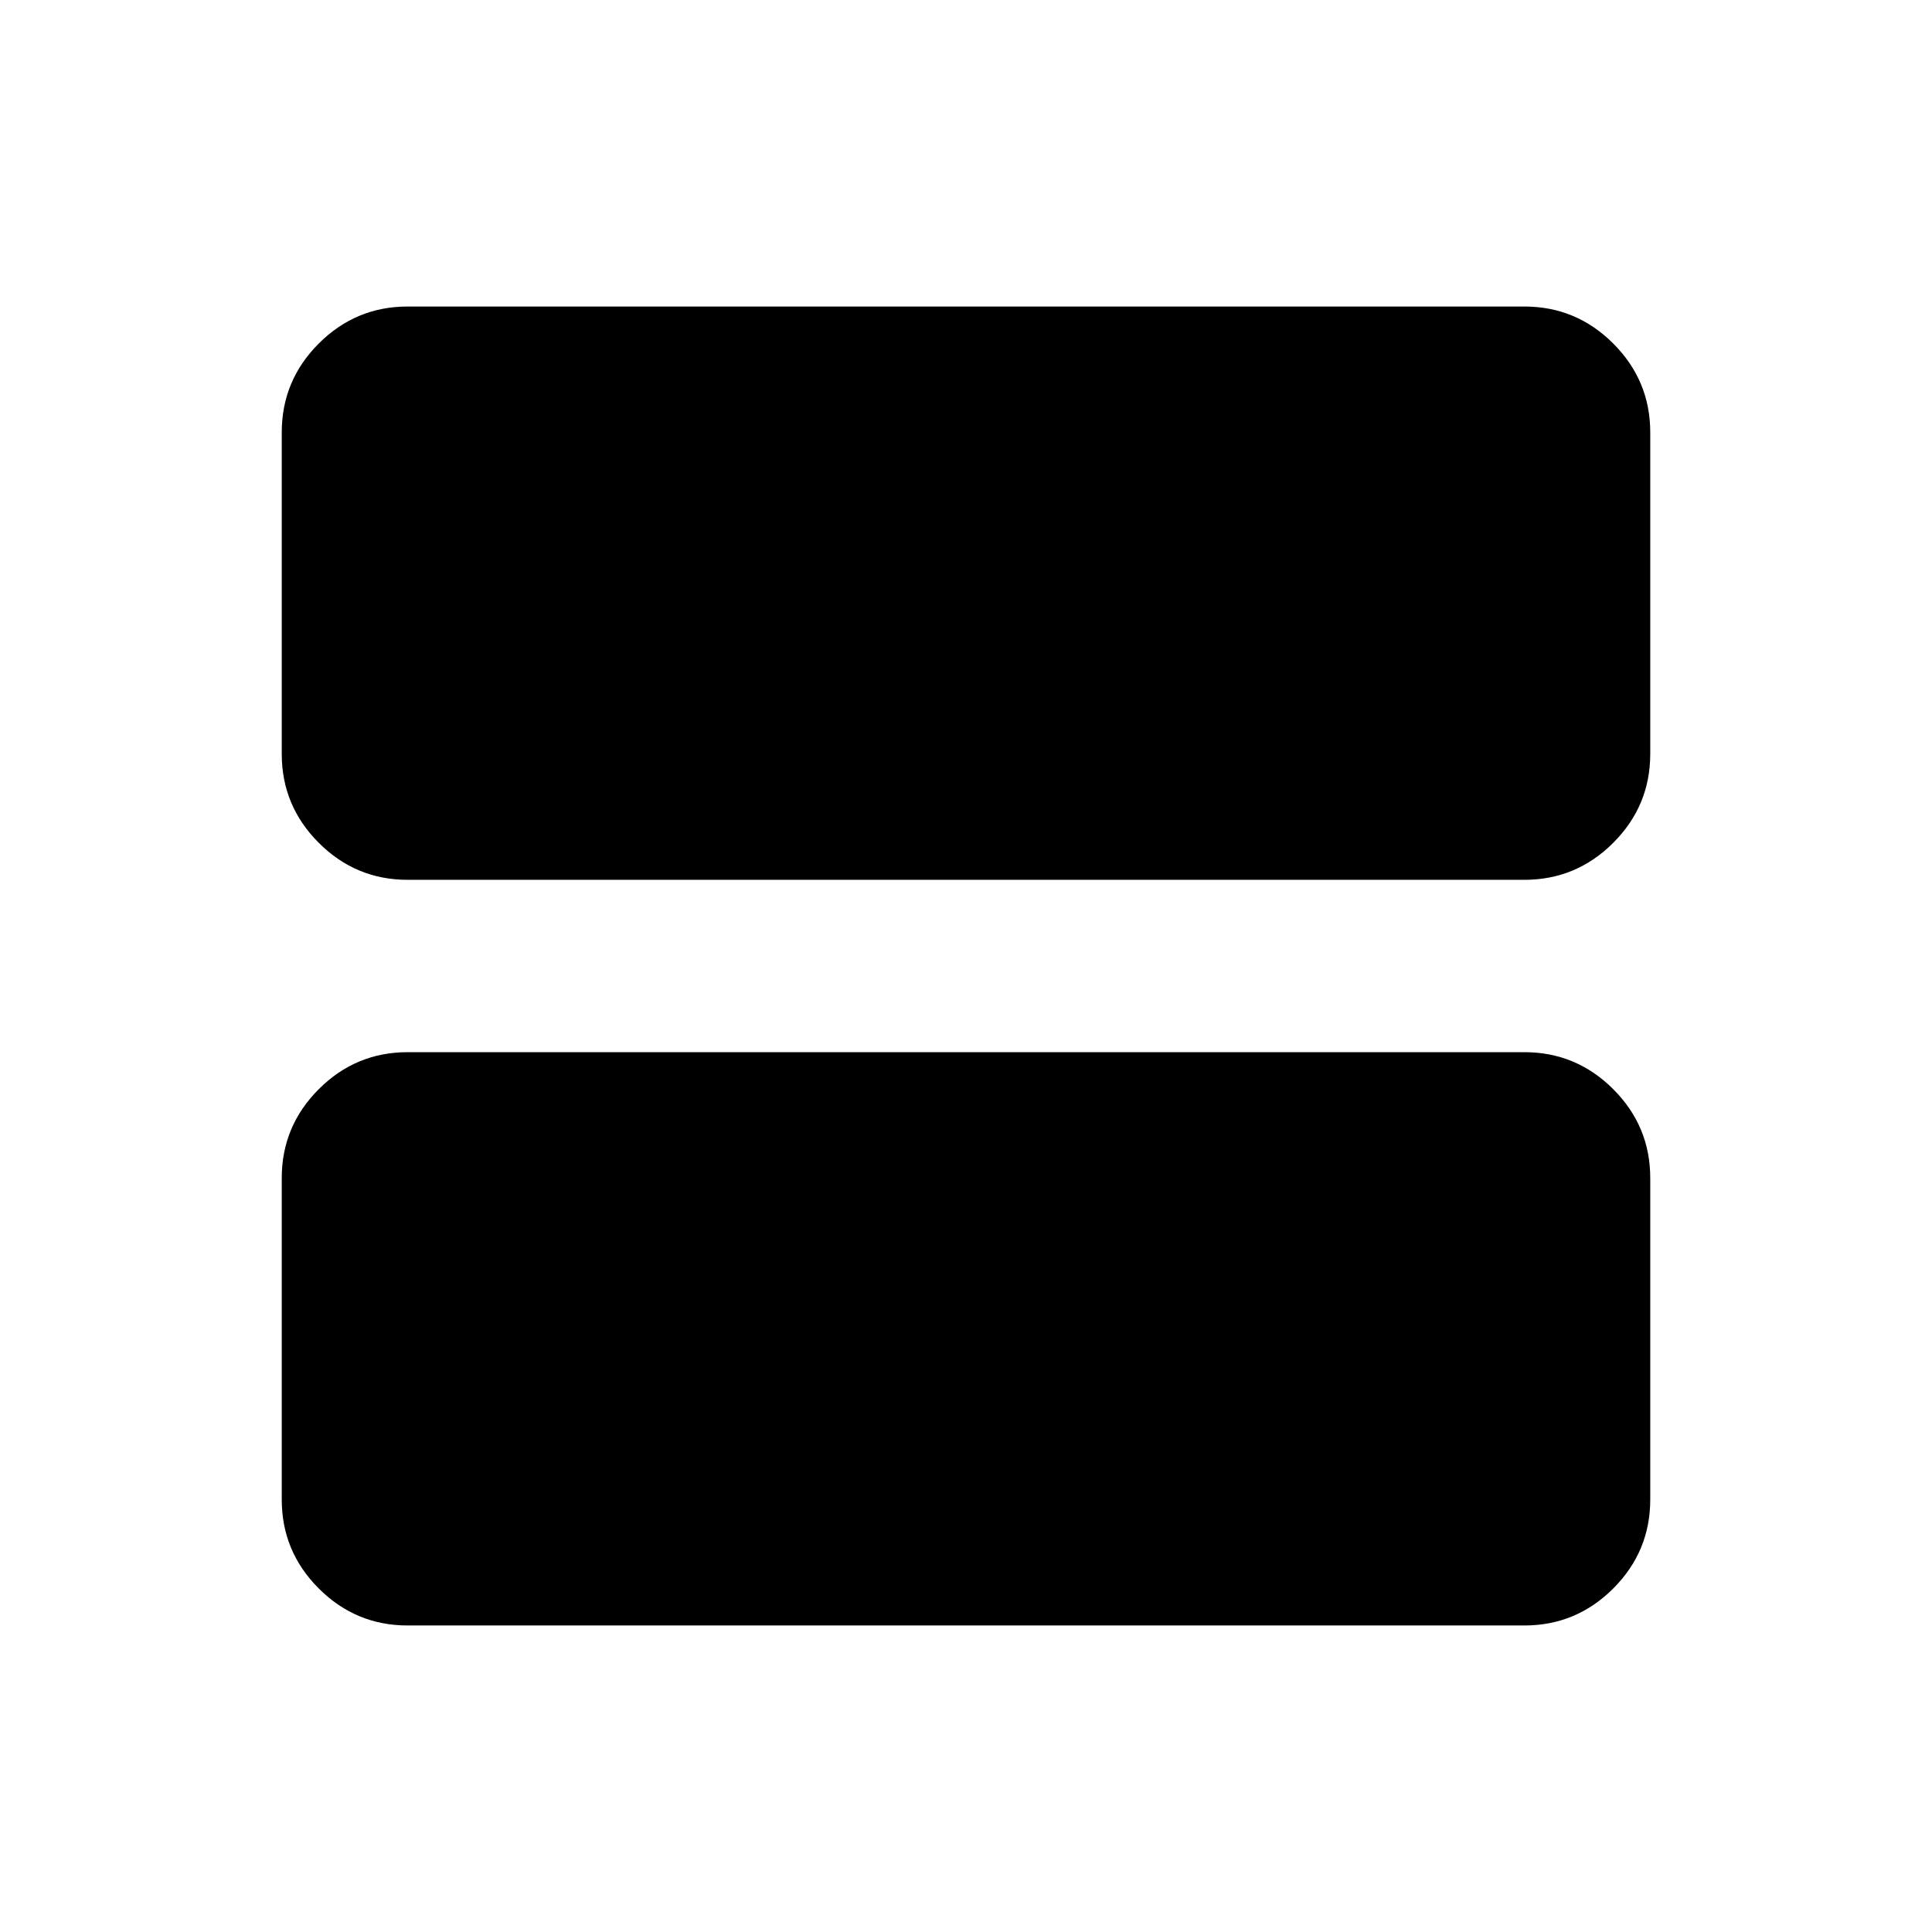 <svg xmlns="http://www.w3.org/2000/svg" height="40" viewBox="0 -960 960 960" width="40"><path d="M202.565-522.821q-25.788 0-44.176-18.388-18.388-18.387-18.388-44.176v-159.741q0-25.789 18.388-44.176 18.388-18.388 44.176-18.388h554.87q25.788 0 44.176 18.388 18.388 18.387 18.388 44.176v159.741q0 25.789-18.388 44.176-18.388 18.388-44.176 18.388h-554.87Zm0 370.511q-25.788 0-44.176-18.388-18.388-18.387-18.388-44.176v-159.741q0-25.789 18.388-44.176 18.388-18.388 44.176-18.388h554.87q25.788 0 44.176 18.388 18.388 18.387 18.388 44.176v159.741q0 25.789-18.388 44.176-18.388 18.388-44.176 18.388h-554.87Z"/></svg>